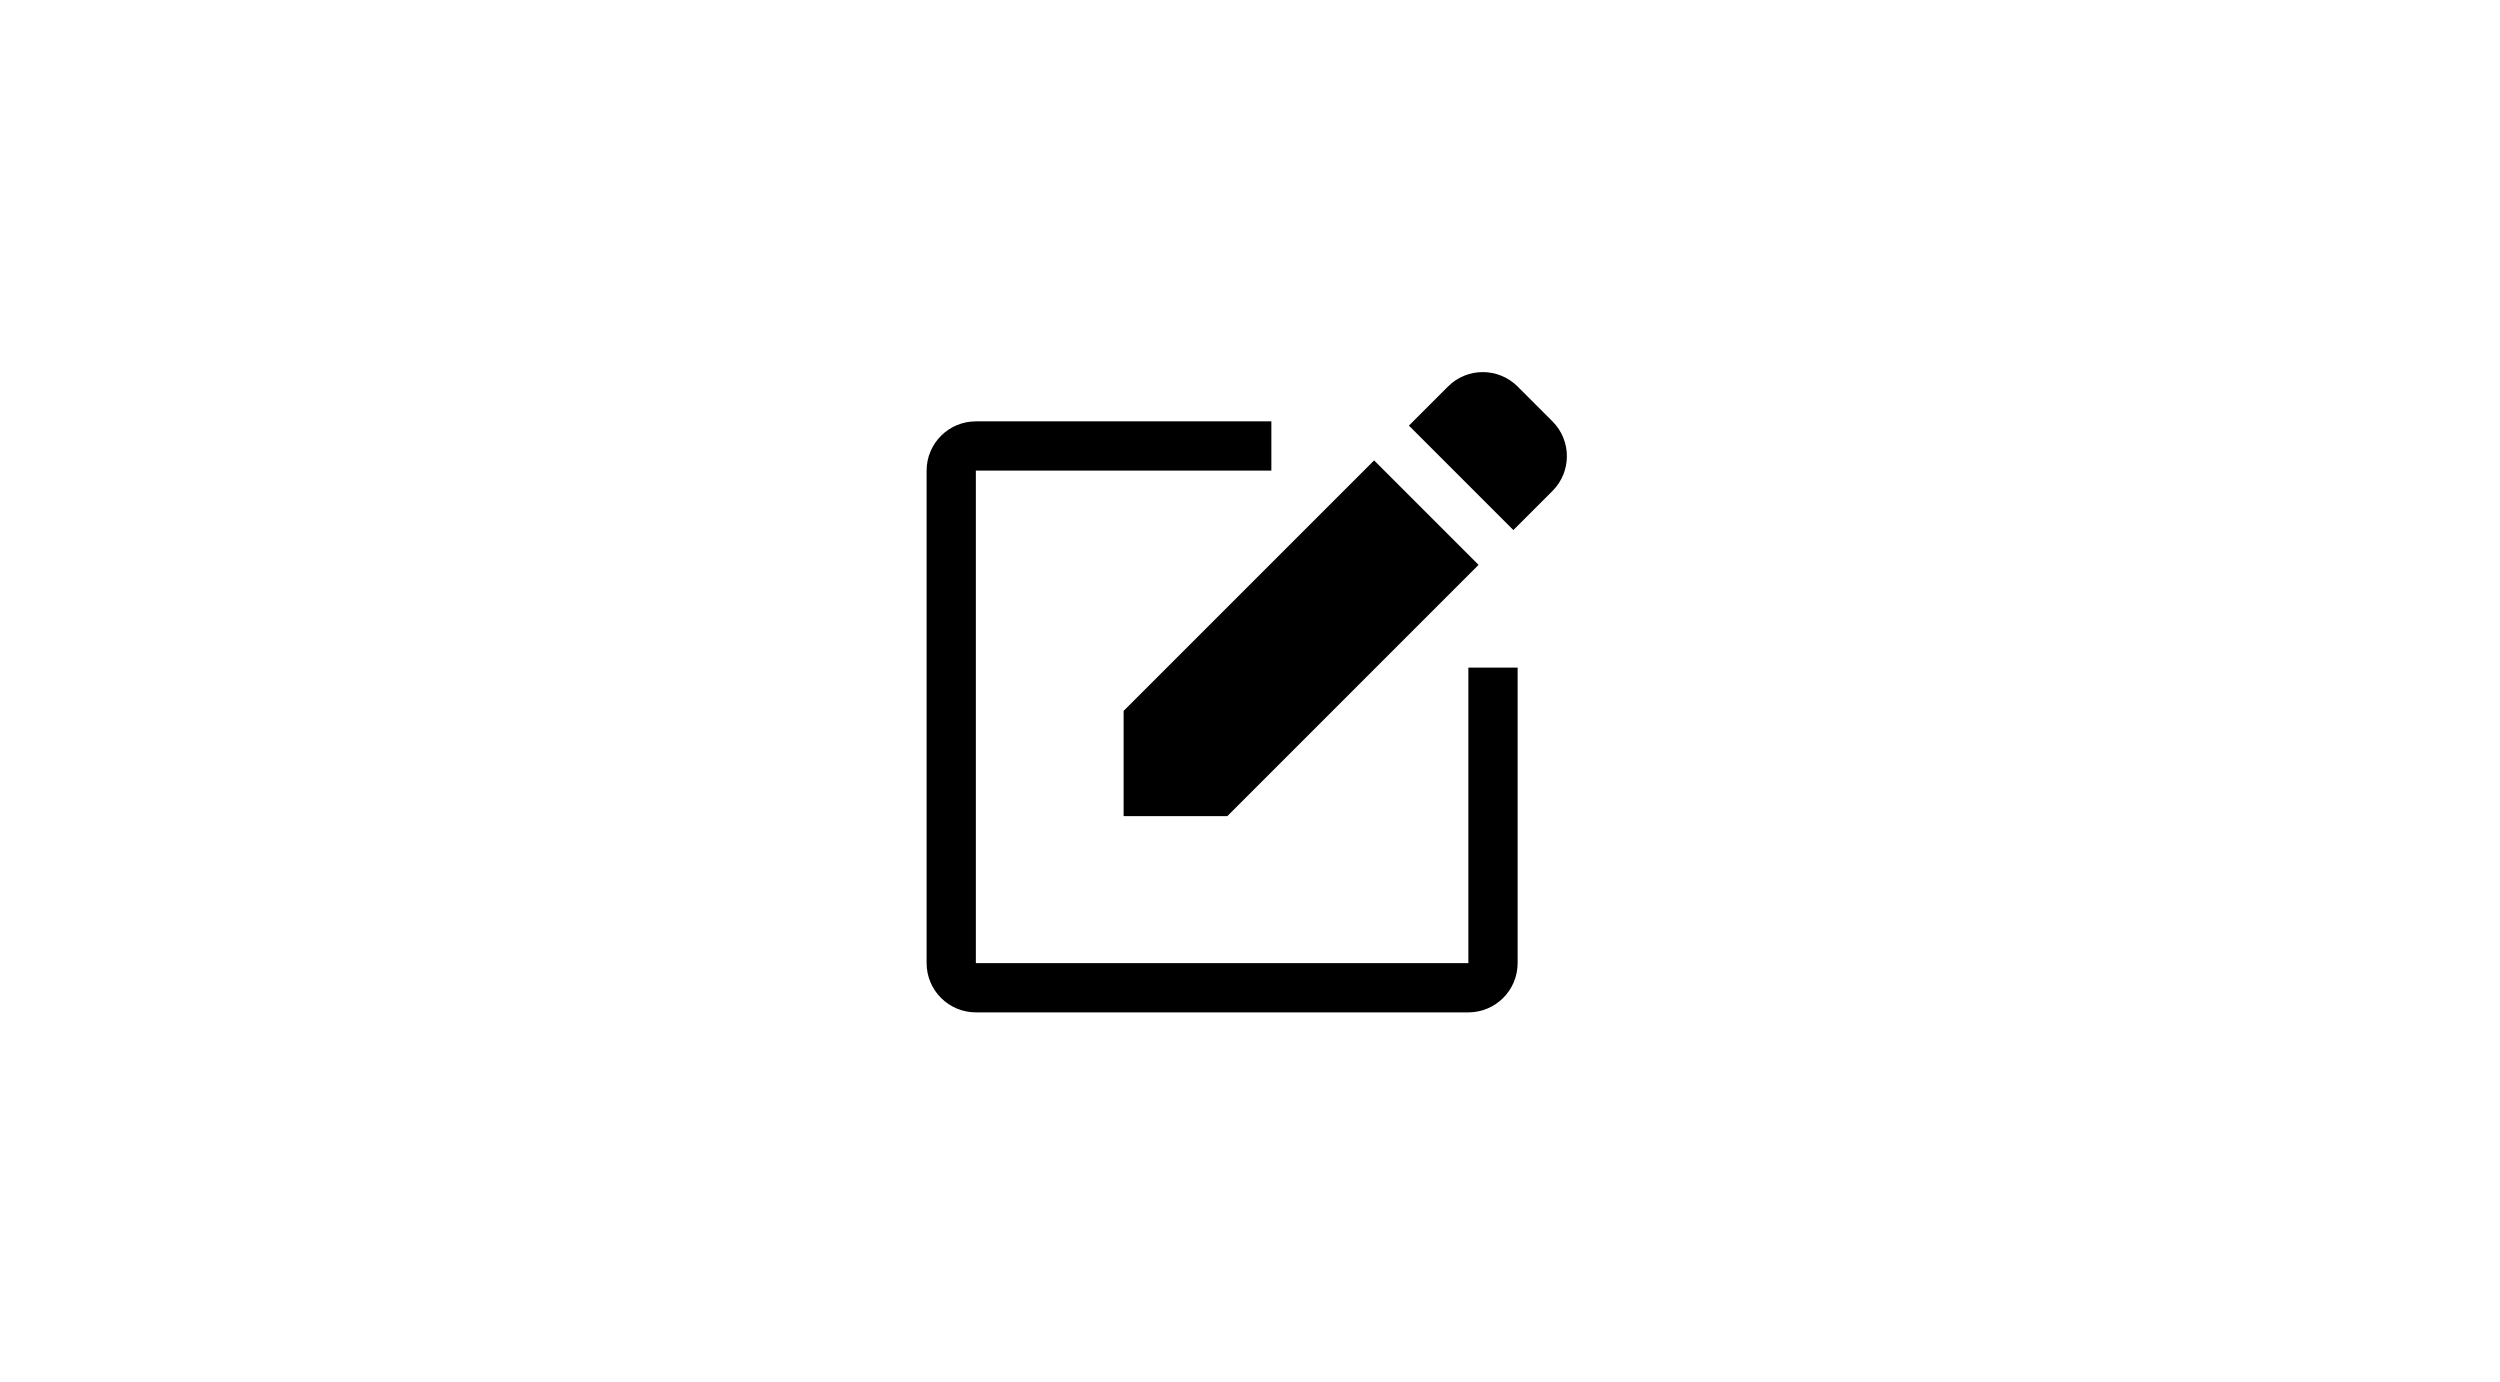 <svg xmlns="http://www.w3.org/2000/svg" xmlns:xlink="http://www.w3.org/1999/xlink" width="1366" zoomAndPan="magnify" viewBox="0 0 1024.5 566.25" height="755" preserveAspectRatio="xMidYMid meet" version="1.0"><defs><clipPath id="b2a107fb6f"><path d="M 379.723 172 L 622 172 L 622 414.871 L 379.723 414.871 Z M 379.723 172 " clip-rule="nonzero"/></clipPath></defs><g clip-path="url(#b2a107fb6f)"><path fill="#000000" d="M 601.738 394.688 L 399.906 394.688 L 399.906 192.855 L 521.004 192.855 L 521.004 172.672 L 399.906 172.672 C 388.766 172.672 379.723 181.715 379.723 192.855 L 379.723 394.688 C 379.723 405.828 388.766 414.871 399.906 414.871 L 601.738 414.871 C 612.879 414.871 621.922 405.828 621.922 394.688 L 621.922 273.59 L 601.738 273.59 Z M 601.738 394.688 " fill-opacity="1" fill-rule="nonzero"/></g><path fill="#000000" d="M 460.453 334.461 L 502.941 334.461 L 605.914 231.488 L 563.105 188.68 L 460.453 291.332 Z M 460.453 334.461 " fill-opacity="1" fill-rule="nonzero"/><path fill="#000000" d="M 636.191 172.672 L 621.922 158.402 C 614.027 150.512 601.254 150.512 593.383 158.402 L 577.375 174.41 L 620.184 217.219 L 636.191 201.211 C 644.082 193.32 644.082 180.547 636.191 172.672 Z M 636.191 172.672 " fill-opacity="1" fill-rule="nonzero"/></svg>
